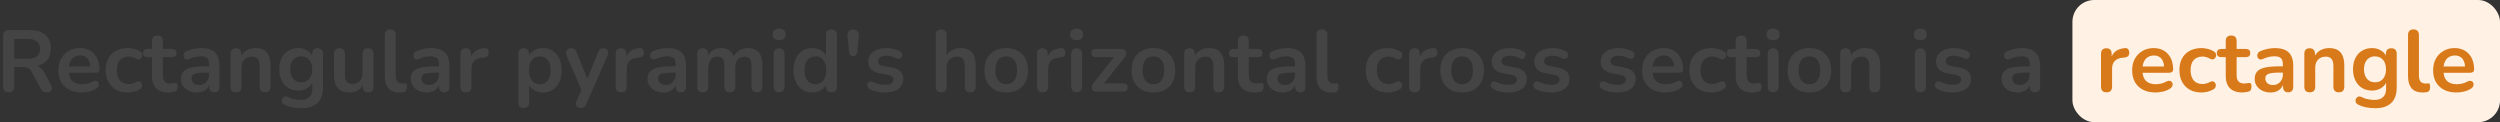 <svg width="573" height="28" viewBox="0 0 573 28" fill="none" xmlns="http://www.w3.org/2000/svg">
<rect x="0" y="0" width="573" height="28" fill="#333333" stroke="none"/>
<path d="M1.986 21.16C1.573 21.16 1.253 21.047 1.026 20.82C0.813 20.58 0.706 20.253 0.706 19.84V8.2C0.706 7.773 0.819 7.453 1.046 7.24C1.273 7.013 1.593 6.9 2.006 6.9H6.826C8.373 6.9 9.566 7.273 10.406 8.02C11.246 8.753 11.666 9.787 11.666 11.12C11.666 11.987 11.473 12.733 11.086 13.36C10.713 13.987 10.166 14.467 9.446 14.8C8.726 15.133 7.853 15.3 6.826 15.3L7.006 15H7.666C8.213 15 8.686 15.133 9.086 15.4C9.499 15.667 9.859 16.087 10.166 16.66L11.666 19.44C11.826 19.72 11.899 19.993 11.886 20.26C11.873 20.527 11.773 20.747 11.586 20.92C11.399 21.08 11.126 21.16 10.766 21.16C10.406 21.16 10.113 21.087 9.886 20.94C9.659 20.78 9.459 20.54 9.286 20.22L7.266 16.5C7.026 16.047 6.739 15.747 6.406 15.6C6.086 15.44 5.673 15.36 5.166 15.36H3.266V19.84C3.266 20.253 3.159 20.58 2.946 20.82C2.733 21.047 2.413 21.16 1.986 21.16ZM3.266 13.46H6.386C7.306 13.46 7.999 13.273 8.466 12.9C8.946 12.513 9.186 11.94 9.186 11.18C9.186 10.433 8.946 9.873 8.466 9.5C7.999 9.113 7.306 8.92 6.386 8.92H3.266V13.46ZM18.743 21.2C17.636 21.2 16.683 20.993 15.883 20.58C15.083 20.167 14.463 19.58 14.023 18.82C13.596 18.06 13.383 17.16 13.383 16.12C13.383 15.107 13.59 14.22 14.003 13.46C14.43 12.7 15.01 12.107 15.743 11.68C16.49 11.24 17.336 11.02 18.283 11.02C18.976 11.02 19.596 11.133 20.143 11.36C20.703 11.587 21.176 11.913 21.563 12.34C21.963 12.767 22.263 13.287 22.463 13.9C22.676 14.5 22.783 15.18 22.783 15.94C22.783 16.18 22.696 16.367 22.523 16.5C22.363 16.62 22.13 16.68 21.823 16.68H15.403V15.24H21.023L20.703 15.54C20.703 14.927 20.61 14.413 20.423 14C20.25 13.587 19.99 13.273 19.643 13.06C19.31 12.833 18.89 12.72 18.383 12.72C17.823 12.72 17.343 12.853 16.943 13.12C16.556 13.373 16.256 13.74 16.043 14.22C15.843 14.687 15.743 15.247 15.743 15.9V16.04C15.743 17.133 15.996 17.953 16.503 18.5C17.023 19.033 17.783 19.3 18.783 19.3C19.13 19.3 19.516 19.26 19.943 19.18C20.383 19.087 20.796 18.933 21.183 18.72C21.463 18.56 21.71 18.493 21.923 18.52C22.136 18.533 22.303 18.607 22.423 18.74C22.556 18.873 22.636 19.04 22.663 19.24C22.69 19.427 22.65 19.62 22.543 19.82C22.45 20.02 22.283 20.193 22.043 20.34C21.576 20.633 21.036 20.853 20.423 21C19.823 21.133 19.263 21.2 18.743 21.2ZM29.283 21.2C28.256 21.2 27.363 20.993 26.603 20.58C25.843 20.153 25.256 19.553 24.843 18.78C24.43 18.007 24.223 17.1 24.223 16.06C24.223 15.273 24.336 14.573 24.563 13.96C24.803 13.333 25.143 12.807 25.583 12.38C26.023 11.94 26.556 11.607 27.183 11.38C27.81 11.14 28.51 11.02 29.283 11.02C29.723 11.02 30.196 11.08 30.703 11.2C31.223 11.32 31.71 11.52 32.163 11.8C32.376 11.933 32.516 12.093 32.583 12.28C32.65 12.467 32.663 12.66 32.623 12.86C32.583 13.047 32.496 13.213 32.363 13.36C32.243 13.493 32.09 13.58 31.903 13.62C31.716 13.647 31.51 13.6 31.283 13.48C30.99 13.307 30.69 13.18 30.383 13.1C30.076 13.007 29.783 12.96 29.503 12.96C29.063 12.96 28.676 13.033 28.343 13.18C28.01 13.313 27.723 13.513 27.483 13.78C27.256 14.033 27.083 14.353 26.963 14.74C26.843 15.127 26.783 15.573 26.783 16.08C26.783 17.067 27.016 17.847 27.483 18.42C27.963 18.98 28.636 19.26 29.503 19.26C29.783 19.26 30.07 19.22 30.363 19.14C30.67 19.06 30.976 18.933 31.283 18.76C31.51 18.64 31.71 18.6 31.883 18.64C32.07 18.68 32.223 18.773 32.343 18.92C32.463 19.053 32.536 19.22 32.563 19.42C32.59 19.607 32.563 19.793 32.483 19.98C32.416 20.167 32.283 20.32 32.083 20.44C31.643 20.707 31.176 20.9 30.683 21.02C30.19 21.14 29.723 21.2 29.283 21.2ZM38.715 21.2C37.849 21.2 37.122 21.053 36.535 20.76C35.962 20.467 35.535 20.04 35.255 19.48C34.975 18.907 34.836 18.2 34.836 17.36V13.1H33.795C33.475 13.1 33.229 13.02 33.056 12.86C32.882 12.687 32.795 12.453 32.795 12.16C32.795 11.853 32.882 11.62 33.056 11.46C33.229 11.3 33.475 11.22 33.795 11.22H34.836V9.4C34.836 8.987 34.942 8.673 35.156 8.46C35.382 8.247 35.696 8.14 36.096 8.14C36.495 8.14 36.802 8.247 37.016 8.46C37.229 8.673 37.336 8.987 37.336 9.4V11.22H39.456C39.776 11.22 40.022 11.3 40.196 11.46C40.369 11.62 40.456 11.853 40.456 12.16C40.456 12.453 40.369 12.687 40.196 12.86C40.022 13.02 39.776 13.1 39.456 13.1H37.336V17.22C37.336 17.86 37.475 18.34 37.755 18.66C38.035 18.98 38.489 19.14 39.115 19.14C39.342 19.14 39.542 19.12 39.715 19.08C39.889 19.04 40.042 19.013 40.175 19C40.336 18.987 40.469 19.04 40.575 19.16C40.682 19.267 40.736 19.493 40.736 19.84C40.736 20.107 40.689 20.347 40.596 20.56C40.516 20.76 40.362 20.9 40.136 20.98C39.962 21.033 39.736 21.08 39.456 21.12C39.175 21.173 38.929 21.2 38.715 21.2ZM45.131 21.2C44.425 21.2 43.791 21.067 43.231 20.8C42.685 20.52 42.251 20.147 41.931 19.68C41.625 19.213 41.471 18.687 41.471 18.1C41.471 17.38 41.658 16.813 42.031 16.4C42.405 15.973 43.011 15.667 43.851 15.48C44.691 15.293 45.818 15.2 47.231 15.2H48.231V16.64H47.251C46.425 16.64 45.765 16.68 45.271 16.76C44.778 16.84 44.425 16.98 44.211 17.18C44.011 17.367 43.911 17.633 43.911 17.98C43.911 18.42 44.065 18.78 44.371 19.06C44.678 19.34 45.105 19.48 45.651 19.48C46.091 19.48 46.478 19.38 46.811 19.18C47.158 18.967 47.431 18.68 47.631 18.32C47.831 17.96 47.931 17.547 47.931 17.08V14.78C47.931 14.113 47.785 13.633 47.491 13.34C47.198 13.047 46.705 12.9 46.011 12.9C45.625 12.9 45.205 12.947 44.751 13.04C44.311 13.133 43.845 13.293 43.351 13.52C43.098 13.64 42.871 13.673 42.671 13.62C42.485 13.567 42.338 13.46 42.231 13.3C42.125 13.127 42.071 12.94 42.071 12.74C42.071 12.54 42.125 12.347 42.231 12.16C42.338 11.96 42.518 11.813 42.771 11.72C43.385 11.467 43.971 11.287 44.531 11.18C45.105 11.073 45.625 11.02 46.091 11.02C47.051 11.02 47.838 11.167 48.451 11.46C49.078 11.753 49.545 12.2 49.851 12.8C50.158 13.387 50.311 14.147 50.311 15.08V19.88C50.311 20.293 50.211 20.613 50.011 20.84C49.811 21.053 49.525 21.16 49.151 21.16C48.778 21.16 48.485 21.053 48.271 20.84C48.071 20.613 47.971 20.293 47.971 19.88V18.92H48.131C48.038 19.387 47.851 19.793 47.571 20.14C47.305 20.473 46.965 20.733 46.551 20.92C46.138 21.107 45.665 21.2 45.131 21.2ZM54.089 21.16C53.689 21.16 53.382 21.053 53.169 20.84C52.956 20.613 52.849 20.293 52.849 19.88V12.32C52.849 11.907 52.956 11.593 53.169 11.38C53.382 11.167 53.682 11.06 54.069 11.06C54.456 11.06 54.755 11.167 54.969 11.38C55.182 11.593 55.289 11.907 55.289 12.32V13.68L55.069 13.18C55.362 12.473 55.816 11.94 56.429 11.58C57.056 11.207 57.762 11.02 58.549 11.02C59.336 11.02 59.982 11.167 60.489 11.46C60.995 11.753 61.376 12.2 61.629 12.8C61.882 13.387 62.009 14.133 62.009 15.04V19.88C62.009 20.293 61.902 20.613 61.689 20.84C61.475 21.053 61.169 21.16 60.769 21.16C60.369 21.16 60.056 21.053 59.829 20.84C59.615 20.613 59.509 20.293 59.509 19.88V15.16C59.509 14.4 59.362 13.847 59.069 13.5C58.789 13.153 58.349 12.98 57.749 12.98C57.016 12.98 56.429 13.213 55.989 13.68C55.562 14.133 55.349 14.74 55.349 15.5V19.88C55.349 20.733 54.929 21.16 54.089 21.16ZM69.108 24.8C68.388 24.8 67.688 24.733 67.008 24.6C66.341 24.467 65.735 24.26 65.188 23.98C64.935 23.847 64.761 23.687 64.668 23.5C64.588 23.313 64.561 23.12 64.588 22.92C64.628 22.733 64.708 22.567 64.828 22.42C64.961 22.273 65.121 22.173 65.308 22.12C65.495 22.067 65.688 22.093 65.888 22.2C66.475 22.493 67.028 22.68 67.548 22.76C68.081 22.853 68.535 22.9 68.908 22.9C69.801 22.9 70.468 22.68 70.908 22.24C71.361 21.813 71.588 21.173 71.588 20.32V18.52H71.768C71.568 19.2 71.148 19.747 70.508 20.16C69.881 20.56 69.168 20.76 68.368 20.76C67.488 20.76 66.721 20.56 66.068 20.16C65.415 19.747 64.908 19.173 64.548 18.44C64.188 17.707 64.008 16.853 64.008 15.88C64.008 15.147 64.108 14.487 64.308 13.9C64.521 13.3 64.815 12.787 65.188 12.36C65.575 11.933 66.035 11.607 66.568 11.38C67.115 11.14 67.715 11.02 68.368 11.02C69.195 11.02 69.915 11.227 70.528 11.64C71.155 12.04 71.561 12.573 71.748 13.24L71.548 13.74V12.32C71.548 11.907 71.655 11.593 71.868 11.38C72.095 11.167 72.401 11.06 72.788 11.06C73.188 11.06 73.495 11.167 73.708 11.38C73.921 11.593 74.028 11.907 74.028 12.32V20.02C74.028 21.607 73.608 22.8 72.768 23.6C71.928 24.4 70.708 24.8 69.108 24.8ZM69.048 18.86C69.568 18.86 70.015 18.74 70.388 18.5C70.761 18.26 71.048 17.92 71.248 17.48C71.461 17.027 71.568 16.493 71.568 15.88C71.568 14.96 71.341 14.24 70.888 13.72C70.435 13.187 69.821 12.92 69.048 12.92C68.528 12.92 68.081 13.04 67.708 13.28C67.335 13.52 67.041 13.86 66.828 14.3C66.628 14.74 66.528 15.267 66.528 15.88C66.528 16.8 66.755 17.527 67.208 18.06C67.661 18.593 68.275 18.86 69.048 18.86ZM80.158 21.2C79.345 21.2 78.672 21.053 78.138 20.76C77.605 20.453 77.205 20 76.938 19.4C76.685 18.8 76.558 18.053 76.558 17.16V12.32C76.558 11.893 76.665 11.58 76.878 11.38C77.092 11.167 77.398 11.06 77.798 11.06C78.198 11.06 78.505 11.167 78.718 11.38C78.945 11.58 79.058 11.893 79.058 12.32V17.2C79.058 17.893 79.198 18.407 79.478 18.74C79.758 19.073 80.205 19.24 80.818 19.24C81.485 19.24 82.032 19.013 82.458 18.56C82.885 18.093 83.098 17.48 83.098 16.72V12.32C83.098 11.893 83.205 11.58 83.418 11.38C83.632 11.167 83.938 11.06 84.338 11.06C84.738 11.06 85.045 11.167 85.258 11.38C85.485 11.58 85.598 11.893 85.598 12.32V19.88C85.598 20.733 85.192 21.16 84.378 21.16C83.992 21.16 83.692 21.053 83.478 20.84C83.265 20.613 83.158 20.293 83.158 19.88V18.36L83.438 18.96C83.158 19.68 82.732 20.233 82.158 20.62C81.598 21.007 80.932 21.2 80.158 21.2ZM91.54 21.2C90.434 21.2 89.6 20.887 89.04 20.26C88.48 19.62 88.2 18.687 88.2 17.46V8C88.2 7.587 88.307 7.273 88.52 7.06C88.734 6.847 89.04 6.74 89.44 6.74C89.84 6.74 90.147 6.847 90.36 7.06C90.587 7.273 90.7 7.587 90.7 8V17.34C90.7 17.953 90.827 18.407 91.08 18.7C91.347 18.993 91.72 19.14 92.2 19.14C92.307 19.14 92.407 19.14 92.5 19.14C92.594 19.127 92.687 19.113 92.78 19.1C92.967 19.073 93.094 19.127 93.16 19.26C93.227 19.38 93.26 19.633 93.26 20.02C93.26 20.353 93.194 20.613 93.06 20.8C92.927 20.987 92.707 21.1 92.4 21.14C92.267 21.153 92.127 21.167 91.98 21.18C91.834 21.193 91.687 21.2 91.54 21.2ZM97.807 21.2C97.1 21.2 96.467 21.067 95.907 20.8C95.36 20.52 94.927 20.147 94.607 19.68C94.3 19.213 94.147 18.687 94.147 18.1C94.147 17.38 94.334 16.813 94.707 16.4C95.08 15.973 95.687 15.667 96.527 15.48C97.367 15.293 98.494 15.2 99.907 15.2H100.907V16.64H99.927C99.1 16.64 98.44 16.68 97.947 16.76C97.454 16.84 97.1 16.98 96.887 17.18C96.687 17.367 96.587 17.633 96.587 17.98C96.587 18.42 96.74 18.78 97.047 19.06C97.354 19.34 97.78 19.48 98.327 19.48C98.767 19.48 99.154 19.38 99.487 19.18C99.834 18.967 100.107 18.68 100.307 18.32C100.507 17.96 100.607 17.547 100.607 17.08V14.78C100.607 14.113 100.46 13.633 100.167 13.34C99.874 13.047 99.38 12.9 98.687 12.9C98.3 12.9 97.88 12.947 97.427 13.04C96.987 13.133 96.52 13.293 96.027 13.52C95.774 13.64 95.547 13.673 95.347 13.62C95.16 13.567 95.014 13.46 94.907 13.3C94.8 13.127 94.747 12.94 94.747 12.74C94.747 12.54 94.8 12.347 94.907 12.16C95.014 11.96 95.194 11.813 95.447 11.72C96.06 11.467 96.647 11.287 97.207 11.18C97.78 11.073 98.3 11.02 98.767 11.02C99.727 11.02 100.514 11.167 101.127 11.46C101.754 11.753 102.22 12.2 102.527 12.8C102.834 13.387 102.987 14.147 102.987 15.08V19.88C102.987 20.293 102.887 20.613 102.687 20.84C102.487 21.053 102.2 21.16 101.827 21.16C101.454 21.16 101.16 21.053 100.947 20.84C100.747 20.613 100.647 20.293 100.647 19.88V18.92H100.807C100.714 19.387 100.527 19.793 100.247 20.14C99.98 20.473 99.64 20.733 99.227 20.92C98.814 21.107 98.34 21.2 97.807 21.2ZM106.805 21.16C106.391 21.16 106.071 21.053 105.845 20.84C105.631 20.613 105.525 20.293 105.525 19.88V12.32C105.525 11.907 105.631 11.593 105.845 11.38C106.058 11.167 106.358 11.06 106.745 11.06C107.131 11.06 107.431 11.167 107.645 11.38C107.858 11.593 107.965 11.907 107.965 12.32V13.58H107.765C107.951 12.78 108.318 12.173 108.865 11.76C109.411 11.347 110.138 11.1 111.045 11.02C111.325 10.993 111.545 11.067 111.705 11.24C111.878 11.4 111.978 11.653 112.005 12C112.031 12.333 111.951 12.607 111.765 12.82C111.591 13.02 111.325 13.14 110.965 13.18L110.525 13.22C109.711 13.3 109.098 13.553 108.685 13.98C108.271 14.393 108.065 14.98 108.065 15.74V19.88C108.065 20.293 107.958 20.613 107.745 20.84C107.531 21.053 107.218 21.16 106.805 21.16ZM120.026 24.76C119.626 24.76 119.32 24.653 119.106 24.44C118.893 24.227 118.786 23.913 118.786 23.5V12.32C118.786 11.907 118.893 11.593 119.106 11.38C119.32 11.167 119.62 11.06 120.006 11.06C120.406 11.06 120.713 11.167 120.926 11.38C121.14 11.593 121.246 11.907 121.246 12.32V13.88L121.026 13.28C121.226 12.6 121.633 12.053 122.246 11.64C122.873 11.227 123.6 11.02 124.426 11.02C125.28 11.02 126.026 11.227 126.666 11.64C127.32 12.053 127.826 12.64 128.186 13.4C128.546 14.147 128.726 15.047 128.726 16.1C128.726 17.14 128.546 18.047 128.186 18.82C127.826 19.58 127.326 20.167 126.686 20.58C126.046 20.993 125.293 21.2 124.426 21.2C123.613 21.2 122.9 21 122.286 20.6C121.673 20.187 121.26 19.653 121.046 19H121.286V23.5C121.286 23.913 121.173 24.227 120.946 24.44C120.733 24.653 120.426 24.76 120.026 24.76ZM123.726 19.3C124.22 19.3 124.653 19.18 125.026 18.94C125.4 18.7 125.686 18.347 125.886 17.88C126.1 17.4 126.206 16.807 126.206 16.1C126.206 15.033 125.98 14.24 125.526 13.72C125.073 13.187 124.473 12.92 123.726 12.92C123.233 12.92 122.8 13.04 122.426 13.28C122.053 13.507 121.76 13.86 121.546 14.34C121.346 14.807 121.246 15.393 121.246 16.1C121.246 17.153 121.473 17.953 121.926 18.5C122.38 19.033 122.98 19.3 123.726 19.3ZM133.063 24.76C132.77 24.76 132.53 24.68 132.343 24.52C132.157 24.373 132.043 24.173 132.003 23.92C131.977 23.667 132.023 23.4 132.143 23.12L133.503 20.1V21.14L129.863 12.72C129.743 12.427 129.703 12.153 129.743 11.9C129.783 11.647 129.903 11.447 130.103 11.3C130.317 11.14 130.603 11.06 130.963 11.06C131.27 11.06 131.517 11.133 131.703 11.28C131.89 11.413 132.057 11.673 132.203 12.06L134.903 18.8H134.303L137.063 12.04C137.21 11.667 137.383 11.413 137.583 11.28C137.783 11.133 138.05 11.06 138.383 11.06C138.677 11.06 138.91 11.14 139.083 11.3C139.257 11.447 139.363 11.647 139.403 11.9C139.443 12.14 139.397 12.407 139.263 12.7L134.403 23.8C134.23 24.173 134.043 24.427 133.843 24.56C133.643 24.693 133.383 24.76 133.063 24.76ZM142.391 21.16C141.977 21.16 141.657 21.053 141.431 20.84C141.217 20.613 141.111 20.293 141.111 19.88V12.32C141.111 11.907 141.217 11.593 141.431 11.38C141.644 11.167 141.944 11.06 142.331 11.06C142.717 11.06 143.017 11.167 143.231 11.38C143.444 11.593 143.551 11.907 143.551 12.32V13.58H143.351C143.537 12.78 143.904 12.173 144.451 11.76C144.997 11.347 145.724 11.1 146.631 11.02C146.911 10.993 147.131 11.067 147.291 11.24C147.464 11.4 147.564 11.653 147.591 12C147.617 12.333 147.537 12.607 147.351 12.82C147.177 13.02 146.911 13.14 146.551 13.18L146.111 13.22C145.297 13.3 144.684 13.553 144.271 13.98C143.857 14.393 143.651 14.98 143.651 15.74V19.88C143.651 20.293 143.544 20.613 143.331 20.84C143.117 21.053 142.804 21.16 142.391 21.16ZM152.065 21.2C151.358 21.2 150.725 21.067 150.165 20.8C149.618 20.52 149.185 20.147 148.865 19.68C148.558 19.213 148.405 18.687 148.405 18.1C148.405 17.38 148.592 16.813 148.965 16.4C149.338 15.973 149.945 15.667 150.785 15.48C151.625 15.293 152.752 15.2 154.165 15.2H155.165V16.64H154.185C153.358 16.64 152.698 16.68 152.205 16.76C151.712 16.84 151.358 16.98 151.145 17.18C150.945 17.367 150.845 17.633 150.845 17.98C150.845 18.42 150.998 18.78 151.305 19.06C151.612 19.34 152.038 19.48 152.585 19.48C153.025 19.48 153.412 19.38 153.745 19.18C154.092 18.967 154.365 18.68 154.565 18.32C154.765 17.96 154.865 17.547 154.865 17.08V14.78C154.865 14.113 154.718 13.633 154.425 13.34C154.132 13.047 153.638 12.9 152.945 12.9C152.558 12.9 152.138 12.947 151.685 13.04C151.245 13.133 150.778 13.293 150.285 13.52C150.032 13.64 149.805 13.673 149.605 13.62C149.418 13.567 149.272 13.46 149.165 13.3C149.058 13.127 149.005 12.94 149.005 12.74C149.005 12.54 149.058 12.347 149.165 12.16C149.272 11.96 149.452 11.813 149.705 11.72C150.318 11.467 150.905 11.287 151.465 11.18C152.038 11.073 152.558 11.02 153.025 11.02C153.985 11.02 154.772 11.167 155.385 11.46C156.012 11.753 156.478 12.2 156.785 12.8C157.092 13.387 157.245 14.147 157.245 15.08V19.88C157.245 20.293 157.145 20.613 156.945 20.84C156.745 21.053 156.458 21.16 156.085 21.16C155.712 21.16 155.418 21.053 155.205 20.84C155.005 20.613 154.905 20.293 154.905 19.88V18.92H155.065C154.972 19.387 154.785 19.793 154.505 20.14C154.238 20.473 153.898 20.733 153.485 20.92C153.072 21.107 152.598 21.2 152.065 21.2ZM161.062 21.16C160.662 21.16 160.356 21.053 160.142 20.84C159.929 20.613 159.822 20.293 159.822 19.88V12.32C159.822 11.907 159.929 11.593 160.142 11.38C160.356 11.167 160.656 11.06 161.042 11.06C161.429 11.06 161.729 11.167 161.942 11.38C162.156 11.593 162.262 11.907 162.262 12.32V13.78L162.042 13.18C162.309 12.513 162.722 11.987 163.282 11.6C163.842 11.213 164.509 11.02 165.282 11.02C166.069 11.02 166.716 11.207 167.222 11.58C167.729 11.953 168.082 12.527 168.282 13.3H168.002C168.269 12.593 168.709 12.04 169.322 11.64C169.936 11.227 170.642 11.02 171.442 11.02C172.189 11.02 172.802 11.167 173.282 11.46C173.776 11.753 174.142 12.2 174.382 12.8C174.622 13.387 174.742 14.133 174.742 15.04V19.88C174.742 20.293 174.629 20.613 174.402 20.84C174.189 21.053 173.882 21.16 173.482 21.16C173.082 21.16 172.776 21.053 172.562 20.84C172.349 20.613 172.242 20.293 172.242 19.88V15.14C172.242 14.393 172.116 13.847 171.862 13.5C171.622 13.153 171.209 12.98 170.622 12.98C169.969 12.98 169.456 13.213 169.082 13.68C168.709 14.133 168.522 14.767 168.522 15.58V19.88C168.522 20.293 168.416 20.613 168.202 20.84C167.989 21.053 167.682 21.16 167.282 21.16C166.882 21.16 166.569 21.053 166.342 20.84C166.129 20.613 166.022 20.293 166.022 19.88V15.14C166.022 14.393 165.896 13.847 165.642 13.5C165.402 13.153 164.996 12.98 164.422 12.98C163.769 12.98 163.256 13.213 162.882 13.68C162.509 14.133 162.322 14.767 162.322 15.58V19.88C162.322 20.733 161.902 21.16 161.062 21.16ZM178.561 21.14C178.161 21.14 177.855 21.02 177.641 20.78C177.428 20.54 177.321 20.207 177.321 19.78V12.44C177.321 12 177.428 11.667 177.641 11.44C177.855 11.2 178.161 11.08 178.561 11.08C178.961 11.08 179.268 11.2 179.481 11.44C179.708 11.667 179.821 12 179.821 12.44V19.78C179.821 20.207 179.715 20.54 179.501 20.78C179.288 21.02 178.975 21.14 178.561 21.14ZM178.561 9.22C178.095 9.22 177.728 9.107 177.461 8.88C177.208 8.64 177.081 8.313 177.081 7.9C177.081 7.473 177.208 7.147 177.461 6.92C177.728 6.693 178.095 6.58 178.561 6.58C179.041 6.58 179.408 6.693 179.661 6.92C179.915 7.147 180.041 7.473 180.041 7.9C180.041 8.313 179.915 8.64 179.661 8.88C179.408 9.107 179.041 9.22 178.561 9.22ZM186.179 21.2C185.326 21.2 184.572 20.993 183.919 20.58C183.279 20.167 182.779 19.58 182.419 18.82C182.059 18.047 181.879 17.14 181.879 16.1C181.879 15.047 182.059 14.147 182.419 13.4C182.779 12.64 183.279 12.053 183.919 11.64C184.572 11.227 185.326 11.02 186.179 11.02C186.992 11.02 187.699 11.22 188.299 11.62C188.912 12.02 189.326 12.547 189.539 13.2H189.319V8C189.319 7.587 189.426 7.273 189.639 7.06C189.852 6.847 190.159 6.74 190.559 6.74C190.959 6.74 191.266 6.847 191.479 7.06C191.706 7.273 191.819 7.587 191.819 8V19.88C191.819 20.293 191.712 20.613 191.499 20.84C191.286 21.053 190.979 21.16 190.579 21.16C190.179 21.16 189.872 21.053 189.659 20.84C189.446 20.613 189.339 20.293 189.339 19.88V18.32L189.559 18.92C189.359 19.613 188.952 20.167 188.339 20.58C187.726 20.993 187.006 21.2 186.179 21.2ZM186.879 19.3C187.372 19.3 187.806 19.18 188.179 18.94C188.552 18.7 188.839 18.347 189.039 17.88C189.252 17.4 189.359 16.807 189.359 16.1C189.359 15.033 189.132 14.24 188.679 13.72C188.226 13.187 187.626 12.92 186.879 12.92C186.386 12.92 185.952 13.04 185.579 13.28C185.206 13.507 184.912 13.86 184.699 14.34C184.499 14.807 184.399 15.393 184.399 16.1C184.399 17.153 184.626 17.953 185.079 18.5C185.532 19.033 186.132 19.3 186.879 19.3ZM195.551 12.86C195.311 12.86 195.098 12.773 194.911 12.6C194.738 12.427 194.638 12.193 194.611 11.9L194.231 8.2C194.191 7.787 194.298 7.44 194.551 7.16C194.805 6.88 195.138 6.74 195.551 6.74C195.818 6.74 196.051 6.807 196.251 6.94C196.465 7.06 196.625 7.233 196.731 7.46C196.838 7.673 196.878 7.92 196.851 8.2L196.471 11.9C196.445 12.193 196.345 12.427 196.171 12.6C196.011 12.773 195.805 12.86 195.551 12.86ZM202.855 21.2C202.281 21.2 201.675 21.14 201.035 21.02C200.395 20.9 199.821 20.693 199.315 20.4C199.101 20.267 198.948 20.113 198.855 19.94C198.775 19.753 198.741 19.573 198.755 19.4C198.781 19.213 198.848 19.053 198.955 18.92C199.075 18.787 199.221 18.7 199.395 18.66C199.581 18.62 199.781 18.653 199.995 18.76C200.528 19.013 201.028 19.193 201.495 19.3C201.961 19.393 202.421 19.44 202.875 19.44C203.515 19.44 203.988 19.333 204.295 19.12C204.615 18.893 204.775 18.6 204.775 18.24C204.775 17.933 204.668 17.7 204.455 17.54C204.255 17.367 203.948 17.24 203.535 17.16L201.535 16.78C200.708 16.62 200.075 16.32 199.635 15.88C199.208 15.427 198.995 14.847 198.995 14.14C198.995 13.5 199.168 12.947 199.515 12.48C199.875 12.013 200.368 11.653 200.995 11.4C201.621 11.147 202.341 11.02 203.155 11.02C203.741 11.02 204.288 11.087 204.795 11.22C205.315 11.34 205.815 11.533 206.295 11.8C206.495 11.907 206.628 12.047 206.695 12.22C206.775 12.393 206.795 12.573 206.755 12.76C206.715 12.933 206.635 13.093 206.515 13.24C206.395 13.373 206.241 13.46 206.055 13.5C205.881 13.527 205.681 13.487 205.455 13.38C205.041 13.167 204.641 13.013 204.255 12.92C203.881 12.827 203.521 12.78 203.175 12.78C202.521 12.78 202.035 12.893 201.715 13.12C201.408 13.347 201.255 13.647 201.255 14.02C201.255 14.3 201.348 14.533 201.535 14.72C201.721 14.907 202.008 15.033 202.395 15.1L204.395 15.48C205.261 15.64 205.915 15.933 206.355 16.36C206.808 16.787 207.035 17.36 207.035 18.08C207.035 19.053 206.655 19.82 205.895 20.38C205.135 20.927 204.121 21.2 202.855 21.2ZM215.71 21.16C215.31 21.16 215.003 21.053 214.79 20.84C214.577 20.613 214.47 20.293 214.47 19.88V8C214.47 7.587 214.577 7.273 214.79 7.06C215.003 6.847 215.31 6.74 215.71 6.74C216.11 6.74 216.417 6.847 216.63 7.06C216.857 7.273 216.97 7.587 216.97 8V13.18H216.69C216.983 12.473 217.437 11.94 218.05 11.58C218.677 11.207 219.383 11.02 220.17 11.02C220.957 11.02 221.603 11.167 222.11 11.46C222.617 11.753 222.997 12.2 223.25 12.8C223.503 13.387 223.63 14.133 223.63 15.04V19.88C223.63 20.293 223.523 20.613 223.31 20.84C223.097 21.053 222.79 21.16 222.39 21.16C221.99 21.16 221.677 21.053 221.45 20.84C221.237 20.613 221.13 20.293 221.13 19.88V15.16C221.13 14.4 220.983 13.847 220.69 13.5C220.41 13.153 219.97 12.98 219.37 12.98C218.637 12.98 218.05 13.213 217.61 13.68C217.183 14.133 216.97 14.74 216.97 15.5V19.88C216.97 20.733 216.55 21.16 215.71 21.16ZM230.629 21.2C229.616 21.2 228.736 20.993 227.989 20.58C227.242 20.167 226.662 19.58 226.249 18.82C225.836 18.047 225.629 17.14 225.629 16.1C225.629 15.313 225.742 14.613 225.969 14C226.209 13.373 226.549 12.84 226.989 12.4C227.429 11.947 227.956 11.607 228.569 11.38C229.182 11.14 229.869 11.02 230.629 11.02C231.642 11.02 232.522 11.227 233.269 11.64C234.016 12.053 234.596 12.64 235.009 13.4C235.422 14.16 235.629 15.06 235.629 16.1C235.629 16.887 235.509 17.593 235.269 18.22C235.042 18.847 234.709 19.387 234.269 19.84C233.829 20.28 233.302 20.62 232.689 20.86C232.076 21.087 231.389 21.2 230.629 21.2ZM230.629 19.3C231.122 19.3 231.556 19.18 231.929 18.94C232.302 18.7 232.589 18.347 232.789 17.88C233.002 17.4 233.109 16.807 233.109 16.1C233.109 15.033 232.882 14.24 232.429 13.72C231.976 13.187 231.376 12.92 230.629 12.92C230.136 12.92 229.702 13.04 229.329 13.28C228.956 13.507 228.662 13.86 228.449 14.34C228.249 14.807 228.149 15.393 228.149 16.1C228.149 17.153 228.376 17.953 228.829 18.5C229.282 19.033 229.882 19.3 230.629 19.3ZM238.973 21.16C238.559 21.16 238.239 21.053 238.013 20.84C237.799 20.613 237.693 20.293 237.693 19.88V12.32C237.693 11.907 237.799 11.593 238.013 11.38C238.226 11.167 238.526 11.06 238.913 11.06C239.299 11.06 239.599 11.167 239.813 11.38C240.026 11.593 240.133 11.907 240.133 12.32V13.58H239.933C240.119 12.78 240.486 12.173 241.033 11.76C241.579 11.347 242.306 11.1 243.213 11.02C243.493 10.993 243.713 11.067 243.873 11.24C244.046 11.4 244.146 11.653 244.173 12C244.199 12.333 244.119 12.607 243.933 12.82C243.759 13.02 243.493 13.14 243.133 13.18L242.693 13.22C241.879 13.3 241.266 13.553 240.853 13.98C240.439 14.393 240.233 14.98 240.233 15.74V19.88C240.233 20.293 240.126 20.613 239.913 20.84C239.699 21.053 239.386 21.16 238.973 21.16ZM246.765 21.14C246.365 21.14 246.058 21.02 245.845 20.78C245.631 20.54 245.525 20.207 245.525 19.78V12.44C245.525 12 245.631 11.667 245.845 11.44C246.058 11.2 246.365 11.08 246.765 11.08C247.165 11.08 247.471 11.2 247.685 11.44C247.911 11.667 248.025 12 248.025 12.44V19.78C248.025 20.207 247.918 20.54 247.705 20.78C247.491 21.02 247.178 21.14 246.765 21.14ZM246.765 9.22C246.298 9.22 245.931 9.107 245.665 8.88C245.411 8.64 245.285 8.313 245.285 7.9C245.285 7.473 245.411 7.147 245.665 6.92C245.931 6.693 246.298 6.58 246.765 6.58C247.245 6.58 247.611 6.693 247.865 6.92C248.118 7.147 248.245 7.473 248.245 7.9C248.245 8.313 248.118 8.64 247.865 8.88C247.611 9.107 247.245 9.22 246.765 9.22ZM251.222 21C250.969 21 250.756 20.94 250.582 20.82C250.422 20.687 250.316 20.52 250.262 20.32C250.209 20.12 250.209 19.907 250.262 19.68C250.329 19.44 250.456 19.213 250.642 19L255.822 12.5V13.1H251.102C250.796 13.1 250.556 13.02 250.382 12.86C250.222 12.687 250.142 12.453 250.142 12.16C250.142 11.853 250.222 11.62 250.382 11.46C250.556 11.3 250.796 11.22 251.102 11.22H257.022C257.316 11.22 257.556 11.287 257.742 11.42C257.929 11.54 258.049 11.7 258.102 11.9C258.169 12.1 258.176 12.313 258.122 12.54C258.069 12.767 257.949 12.98 257.762 13.18L252.482 19.78V19.12H257.482C258.122 19.12 258.442 19.433 258.442 20.06C258.442 20.353 258.356 20.587 258.182 20.76C258.022 20.92 257.789 21 257.482 21H251.222ZM264.36 21.2C263.346 21.2 262.466 20.993 261.72 20.58C260.973 20.167 260.393 19.58 259.98 18.82C259.566 18.047 259.36 17.14 259.36 16.1C259.36 15.313 259.473 14.613 259.7 14C259.94 13.373 260.28 12.84 260.72 12.4C261.16 11.947 261.686 11.607 262.3 11.38C262.913 11.14 263.6 11.02 264.36 11.02C265.373 11.02 266.253 11.227 267 11.64C267.746 12.053 268.326 12.64 268.74 13.4C269.153 14.16 269.36 15.06 269.36 16.1C269.36 16.887 269.24 17.593 269 18.22C268.773 18.847 268.44 19.387 268 19.84C267.56 20.28 267.033 20.62 266.42 20.86C265.806 21.087 265.12 21.2 264.36 21.2ZM264.36 19.3C264.853 19.3 265.286 19.18 265.66 18.94C266.033 18.7 266.32 18.347 266.52 17.88C266.733 17.4 266.84 16.807 266.84 16.1C266.84 15.033 266.613 14.24 266.16 13.72C265.706 13.187 265.106 12.92 264.36 12.92C263.866 12.92 263.433 13.04 263.06 13.28C262.686 13.507 262.393 13.86 262.18 14.34C261.98 14.807 261.88 15.393 261.88 16.1C261.88 17.153 262.106 17.953 262.56 18.5C263.013 19.033 263.613 19.3 264.36 19.3ZM272.663 21.16C272.263 21.16 271.956 21.053 271.743 20.84C271.53 20.613 271.423 20.293 271.423 19.88V12.32C271.423 11.907 271.53 11.593 271.743 11.38C271.956 11.167 272.256 11.06 272.643 11.06C273.03 11.06 273.33 11.167 273.543 11.38C273.756 11.593 273.863 11.907 273.863 12.32V13.68L273.643 13.18C273.936 12.473 274.39 11.94 275.003 11.58C275.63 11.207 276.336 11.02 277.123 11.02C277.91 11.02 278.556 11.167 279.063 11.46C279.57 11.753 279.95 12.2 280.203 12.8C280.456 13.387 280.583 14.133 280.583 15.04V19.88C280.583 20.293 280.476 20.613 280.263 20.84C280.05 21.053 279.743 21.16 279.343 21.16C278.943 21.16 278.63 21.053 278.403 20.84C278.19 20.613 278.083 20.293 278.083 19.88V15.16C278.083 14.4 277.936 13.847 277.643 13.5C277.363 13.153 276.923 12.98 276.323 12.98C275.59 12.98 275.003 13.213 274.563 13.68C274.136 14.133 273.923 14.74 273.923 15.5V19.88C273.923 20.733 273.503 21.16 272.663 21.16ZM287.602 21.2C286.736 21.2 286.009 21.053 285.422 20.76C284.849 20.467 284.422 20.04 284.142 19.48C283.862 18.907 283.722 18.2 283.722 17.36V13.1H282.682C282.362 13.1 282.116 13.02 281.942 12.86C281.769 12.687 281.682 12.453 281.682 12.16C281.682 11.853 281.769 11.62 281.942 11.46C282.116 11.3 282.362 11.22 282.682 11.22H283.722V9.4C283.722 8.987 283.829 8.673 284.042 8.46C284.269 8.247 284.582 8.14 284.982 8.14C285.382 8.14 285.689 8.247 285.902 8.46C286.116 8.673 286.222 8.987 286.222 9.4V11.22H288.342C288.662 11.22 288.909 11.3 289.082 11.46C289.256 11.62 289.342 11.853 289.342 12.16C289.342 12.453 289.256 12.687 289.082 12.86C288.909 13.02 288.662 13.1 288.342 13.1H286.222V17.22C286.222 17.86 286.362 18.34 286.642 18.66C286.922 18.98 287.376 19.14 288.002 19.14C288.229 19.14 288.429 19.12 288.602 19.08C288.776 19.04 288.929 19.013 289.062 19C289.222 18.987 289.356 19.04 289.462 19.16C289.569 19.267 289.622 19.493 289.622 19.84C289.622 20.107 289.576 20.347 289.482 20.56C289.402 20.76 289.249 20.9 289.022 20.98C288.849 21.033 288.622 21.08 288.342 21.12C288.062 21.173 287.816 21.2 287.602 21.2ZM294.018 21.2C293.311 21.2 292.678 21.067 292.118 20.8C291.571 20.52 291.138 20.147 290.818 19.68C290.511 19.213 290.358 18.687 290.358 18.1C290.358 17.38 290.545 16.813 290.918 16.4C291.291 15.973 291.898 15.667 292.738 15.48C293.578 15.293 294.705 15.2 296.118 15.2H297.118V16.64H296.138C295.311 16.64 294.651 16.68 294.158 16.76C293.665 16.84 293.311 16.98 293.098 17.18C292.898 17.367 292.798 17.633 292.798 17.98C292.798 18.42 292.951 18.78 293.258 19.06C293.565 19.34 293.991 19.48 294.538 19.48C294.978 19.48 295.365 19.38 295.698 19.18C296.045 18.967 296.318 18.68 296.518 18.32C296.718 17.96 296.818 17.547 296.818 17.08V14.78C296.818 14.113 296.671 13.633 296.378 13.34C296.085 13.047 295.591 12.9 294.898 12.9C294.511 12.9 294.091 12.947 293.638 13.04C293.198 13.133 292.731 13.293 292.238 13.52C291.985 13.64 291.758 13.673 291.558 13.62C291.371 13.567 291.225 13.46 291.118 13.3C291.011 13.127 290.958 12.94 290.958 12.74C290.958 12.54 291.011 12.347 291.118 12.16C291.225 11.96 291.405 11.813 291.658 11.72C292.271 11.467 292.858 11.287 293.418 11.18C293.991 11.073 294.511 11.02 294.978 11.02C295.938 11.02 296.725 11.167 297.338 11.46C297.965 11.753 298.431 12.2 298.738 12.8C299.045 13.387 299.198 14.147 299.198 15.08V19.88C299.198 20.293 299.098 20.613 298.898 20.84C298.698 21.053 298.411 21.16 298.038 21.16C297.665 21.16 297.371 21.053 297.158 20.84C296.958 20.613 296.858 20.293 296.858 19.88V18.92H297.018C296.925 19.387 296.738 19.793 296.458 20.14C296.191 20.473 295.851 20.733 295.438 20.92C295.025 21.107 294.551 21.2 294.018 21.2ZM305.076 21.2C303.969 21.2 303.136 20.887 302.576 20.26C302.016 19.62 301.736 18.687 301.736 17.46V8C301.736 7.587 301.842 7.273 302.056 7.06C302.269 6.847 302.576 6.74 302.976 6.74C303.376 6.74 303.682 6.847 303.896 7.06C304.122 7.273 304.236 7.587 304.236 8V17.34C304.236 17.953 304.362 18.407 304.616 18.7C304.882 18.993 305.256 19.14 305.736 19.14C305.842 19.14 305.942 19.14 306.036 19.14C306.129 19.127 306.222 19.113 306.316 19.1C306.502 19.073 306.629 19.127 306.696 19.26C306.762 19.38 306.796 19.633 306.796 20.02C306.796 20.353 306.729 20.613 306.596 20.8C306.462 20.987 306.242 21.1 305.936 21.14C305.802 21.153 305.662 21.167 305.516 21.18C305.369 21.193 305.222 21.2 305.076 21.2ZM318.072 21.2C317.045 21.2 316.152 20.993 315.392 20.58C314.632 20.153 314.045 19.553 313.632 18.78C313.219 18.007 313.012 17.1 313.012 16.06C313.012 15.273 313.125 14.573 313.352 13.96C313.592 13.333 313.932 12.807 314.372 12.38C314.812 11.94 315.345 11.607 315.972 11.38C316.599 11.14 317.299 11.02 318.072 11.02C318.512 11.02 318.985 11.08 319.492 11.2C320.012 11.32 320.499 11.52 320.952 11.8C321.165 11.933 321.305 12.093 321.372 12.28C321.439 12.467 321.452 12.66 321.412 12.86C321.372 13.047 321.285 13.213 321.152 13.36C321.032 13.493 320.879 13.58 320.692 13.62C320.505 13.647 320.299 13.6 320.072 13.48C319.779 13.307 319.479 13.18 319.172 13.1C318.865 13.007 318.572 12.96 318.292 12.96C317.852 12.96 317.465 13.033 317.132 13.18C316.799 13.313 316.512 13.513 316.272 13.78C316.045 14.033 315.872 14.353 315.752 14.74C315.632 15.127 315.572 15.573 315.572 16.08C315.572 17.067 315.805 17.847 316.272 18.42C316.752 18.98 317.425 19.26 318.292 19.26C318.572 19.26 318.859 19.22 319.152 19.14C319.459 19.06 319.765 18.933 320.072 18.76C320.299 18.64 320.499 18.6 320.672 18.64C320.859 18.68 321.012 18.773 321.132 18.92C321.252 19.053 321.325 19.22 321.352 19.42C321.379 19.607 321.352 19.793 321.272 19.98C321.205 20.167 321.072 20.32 320.872 20.44C320.432 20.707 319.965 20.9 319.472 21.02C318.979 21.14 318.512 21.2 318.072 21.2ZM324.266 21.16C323.852 21.16 323.532 21.053 323.306 20.84C323.092 20.613 322.986 20.293 322.986 19.88V12.32C322.986 11.907 323.092 11.593 323.306 11.38C323.519 11.167 323.819 11.06 324.206 11.06C324.592 11.06 324.892 11.167 325.106 11.38C325.319 11.593 325.426 11.907 325.426 12.32V13.58H325.226C325.412 12.78 325.779 12.173 326.326 11.76C326.872 11.347 327.599 11.1 328.506 11.02C328.786 10.993 329.006 11.067 329.166 11.24C329.339 11.4 329.439 11.653 329.466 12C329.492 12.333 329.412 12.607 329.226 12.82C329.052 13.02 328.786 13.14 328.426 13.18L327.986 13.22C327.172 13.3 326.559 13.553 326.146 13.98C325.732 14.393 325.526 14.98 325.526 15.74V19.88C325.526 20.293 325.419 20.613 325.206 20.84C324.992 21.053 324.679 21.16 324.266 21.16ZM335.121 21.2C334.108 21.2 333.228 20.993 332.481 20.58C331.735 20.167 331.155 19.58 330.741 18.82C330.328 18.047 330.121 17.14 330.121 16.1C330.121 15.313 330.235 14.613 330.461 14C330.701 13.373 331.041 12.84 331.481 12.4C331.921 11.947 332.448 11.607 333.061 11.38C333.675 11.14 334.361 11.02 335.121 11.02C336.135 11.02 337.015 11.227 337.761 11.64C338.508 12.053 339.088 12.64 339.501 13.4C339.915 14.16 340.121 15.06 340.121 16.1C340.121 16.887 340.001 17.593 339.761 18.22C339.535 18.847 339.201 19.387 338.761 19.84C338.321 20.28 337.795 20.62 337.181 20.86C336.568 21.087 335.881 21.2 335.121 21.2ZM335.121 19.3C335.615 19.3 336.048 19.18 336.421 18.94C336.795 18.7 337.081 18.347 337.281 17.88C337.495 17.4 337.601 16.807 337.601 16.1C337.601 15.033 337.375 14.24 336.921 13.72C336.468 13.187 335.868 12.92 335.121 12.92C334.628 12.92 334.195 13.04 333.821 13.28C333.448 13.507 333.155 13.86 332.941 14.34C332.741 14.807 332.641 15.393 332.641 16.1C332.641 17.153 332.868 17.953 333.321 18.5C333.775 19.033 334.375 19.3 335.121 19.3ZM345.765 21.2C345.191 21.2 344.585 21.14 343.945 21.02C343.305 20.9 342.731 20.693 342.225 20.4C342.011 20.267 341.858 20.113 341.765 19.94C341.685 19.753 341.651 19.573 341.665 19.4C341.691 19.213 341.758 19.053 341.865 18.92C341.985 18.787 342.131 18.7 342.305 18.66C342.491 18.62 342.691 18.653 342.905 18.76C343.438 19.013 343.938 19.193 344.405 19.3C344.871 19.393 345.331 19.44 345.785 19.44C346.425 19.44 346.898 19.333 347.205 19.12C347.525 18.893 347.685 18.6 347.685 18.24C347.685 17.933 347.578 17.7 347.365 17.54C347.165 17.367 346.858 17.24 346.445 17.16L344.445 16.78C343.618 16.62 342.985 16.32 342.545 15.88C342.118 15.427 341.905 14.847 341.905 14.14C341.905 13.5 342.078 12.947 342.425 12.48C342.785 12.013 343.278 11.653 343.905 11.4C344.531 11.147 345.251 11.02 346.065 11.02C346.651 11.02 347.198 11.087 347.705 11.22C348.225 11.34 348.725 11.533 349.205 11.8C349.405 11.907 349.538 12.047 349.605 12.22C349.685 12.393 349.705 12.573 349.665 12.76C349.625 12.933 349.545 13.093 349.425 13.24C349.305 13.373 349.151 13.46 348.965 13.5C348.791 13.527 348.591 13.487 348.365 13.38C347.951 13.167 347.551 13.013 347.165 12.92C346.791 12.827 346.431 12.78 346.085 12.78C345.431 12.78 344.945 12.893 344.625 13.12C344.318 13.347 344.165 13.647 344.165 14.02C344.165 14.3 344.258 14.533 344.445 14.72C344.631 14.907 344.918 15.033 345.305 15.1L347.305 15.48C348.171 15.64 348.825 15.933 349.265 16.36C349.718 16.787 349.945 17.36 349.945 18.08C349.945 19.053 349.565 19.82 348.805 20.38C348.045 20.927 347.031 21.2 345.765 21.2ZM355.53 21.2C354.957 21.2 354.35 21.14 353.71 21.02C353.07 20.9 352.497 20.693 351.99 20.4C351.777 20.267 351.624 20.113 351.53 19.94C351.45 19.753 351.417 19.573 351.43 19.4C351.457 19.213 351.524 19.053 351.63 18.92C351.75 18.787 351.897 18.7 352.07 18.66C352.257 18.62 352.457 18.653 352.67 18.76C353.204 19.013 353.704 19.193 354.17 19.3C354.637 19.393 355.097 19.44 355.55 19.44C356.19 19.44 356.664 19.333 356.97 19.12C357.29 18.893 357.45 18.6 357.45 18.24C357.45 17.933 357.344 17.7 357.13 17.54C356.93 17.367 356.624 17.24 356.21 17.16L354.21 16.78C353.384 16.62 352.75 16.32 352.31 15.88C351.884 15.427 351.67 14.847 351.67 14.14C351.67 13.5 351.844 12.947 352.19 12.48C352.55 12.013 353.044 11.653 353.67 11.4C354.297 11.147 355.017 11.02 355.83 11.02C356.417 11.02 356.964 11.087 357.47 11.22C357.99 11.34 358.49 11.533 358.97 11.8C359.17 11.907 359.304 12.047 359.37 12.22C359.45 12.393 359.47 12.573 359.43 12.76C359.39 12.933 359.31 13.093 359.19 13.24C359.07 13.373 358.917 13.46 358.73 13.5C358.557 13.527 358.357 13.487 358.13 13.38C357.717 13.167 357.317 13.013 356.93 12.92C356.557 12.827 356.197 12.78 355.85 12.78C355.197 12.78 354.71 12.893 354.39 13.12C354.084 13.347 353.93 13.647 353.93 14.02C353.93 14.3 354.024 14.533 354.21 14.72C354.397 14.907 354.684 15.033 355.07 15.1L357.07 15.48C357.937 15.64 358.59 15.933 359.03 16.36C359.484 16.787 359.71 17.36 359.71 18.08C359.71 19.053 359.33 19.82 358.57 20.38C357.81 20.927 356.797 21.2 355.53 21.2ZM370.726 21.2C370.152 21.2 369.546 21.14 368.906 21.02C368.266 20.9 367.692 20.693 367.186 20.4C366.972 20.267 366.819 20.113 366.726 19.94C366.646 19.753 366.612 19.573 366.626 19.4C366.652 19.213 366.719 19.053 366.826 18.92C366.946 18.787 367.092 18.7 367.266 18.66C367.452 18.62 367.652 18.653 367.866 18.76C368.399 19.013 368.899 19.193 369.366 19.3C369.832 19.393 370.292 19.44 370.746 19.44C371.386 19.44 371.859 19.333 372.166 19.12C372.486 18.893 372.646 18.6 372.646 18.24C372.646 17.933 372.539 17.7 372.326 17.54C372.126 17.367 371.819 17.24 371.406 17.16L369.406 16.78C368.579 16.62 367.946 16.32 367.506 15.88C367.079 15.427 366.866 14.847 366.866 14.14C366.866 13.5 367.039 12.947 367.386 12.48C367.746 12.013 368.239 11.653 368.866 11.4C369.492 11.147 370.212 11.02 371.026 11.02C371.612 11.02 372.159 11.087 372.666 11.22C373.186 11.34 373.686 11.533 374.166 11.8C374.366 11.907 374.499 12.047 374.566 12.22C374.646 12.393 374.666 12.573 374.626 12.76C374.586 12.933 374.506 13.093 374.386 13.24C374.266 13.373 374.112 13.46 373.926 13.5C373.752 13.527 373.552 13.487 373.326 13.38C372.912 13.167 372.512 13.013 372.126 12.92C371.752 12.827 371.392 12.78 371.046 12.78C370.392 12.78 369.906 12.893 369.586 13.12C369.279 13.347 369.126 13.647 369.126 14.02C369.126 14.3 369.219 14.533 369.406 14.72C369.592 14.907 369.879 15.033 370.266 15.1L372.266 15.48C373.132 15.64 373.786 15.933 374.226 16.36C374.679 16.787 374.906 17.36 374.906 18.08C374.906 19.053 374.526 19.82 373.766 20.38C373.006 20.927 371.992 21.2 370.726 21.2ZM381.731 21.2C380.625 21.2 379.671 20.993 378.871 20.58C378.071 20.167 377.451 19.58 377.011 18.82C376.585 18.06 376.371 17.16 376.371 16.12C376.371 15.107 376.578 14.22 376.991 13.46C377.418 12.7 377.998 12.107 378.731 11.68C379.478 11.24 380.325 11.02 381.271 11.02C381.965 11.02 382.585 11.133 383.131 11.36C383.691 11.587 384.165 11.913 384.551 12.34C384.951 12.767 385.251 13.287 385.451 13.9C385.665 14.5 385.771 15.18 385.771 15.94C385.771 16.18 385.685 16.367 385.511 16.5C385.351 16.62 385.118 16.68 384.811 16.68H378.391V15.24H384.011L383.691 15.54C383.691 14.927 383.598 14.413 383.411 14C383.238 13.587 382.978 13.273 382.631 13.06C382.298 12.833 381.878 12.72 381.371 12.72C380.811 12.72 380.331 12.853 379.931 13.12C379.545 13.373 379.245 13.74 379.031 14.22C378.831 14.687 378.731 15.247 378.731 15.9V16.04C378.731 17.133 378.985 17.953 379.491 18.5C380.011 19.033 380.771 19.3 381.771 19.3C382.118 19.3 382.505 19.26 382.931 19.18C383.371 19.087 383.785 18.933 384.171 18.72C384.451 18.56 384.698 18.493 384.911 18.52C385.125 18.533 385.291 18.607 385.411 18.74C385.545 18.873 385.625 19.04 385.651 19.24C385.678 19.427 385.638 19.62 385.531 19.82C385.438 20.02 385.271 20.193 385.031 20.34C384.565 20.633 384.025 20.853 383.411 21C382.811 21.133 382.251 21.2 381.731 21.2ZM392.271 21.2C391.245 21.2 390.351 20.993 389.591 20.58C388.831 20.153 388.245 19.553 387.831 18.78C387.418 18.007 387.211 17.1 387.211 16.06C387.211 15.273 387.325 14.573 387.551 13.96C387.791 13.333 388.131 12.807 388.571 12.38C389.011 11.94 389.545 11.607 390.171 11.38C390.798 11.14 391.498 11.02 392.271 11.02C392.711 11.02 393.185 11.08 393.691 11.2C394.211 11.32 394.698 11.52 395.151 11.8C395.365 11.933 395.505 12.093 395.571 12.28C395.638 12.467 395.651 12.66 395.611 12.86C395.571 13.047 395.485 13.213 395.351 13.36C395.231 13.493 395.078 13.58 394.891 13.62C394.705 13.647 394.498 13.6 394.271 13.48C393.978 13.307 393.678 13.18 393.371 13.1C393.065 13.007 392.771 12.96 392.491 12.96C392.051 12.96 391.665 13.033 391.331 13.18C390.998 13.313 390.711 13.513 390.471 13.78C390.245 14.033 390.071 14.353 389.951 14.74C389.831 15.127 389.771 15.573 389.771 16.08C389.771 17.067 390.005 17.847 390.471 18.42C390.951 18.98 391.625 19.26 392.491 19.26C392.771 19.26 393.058 19.22 393.351 19.14C393.658 19.06 393.965 18.933 394.271 18.76C394.498 18.64 394.698 18.6 394.871 18.64C395.058 18.68 395.211 18.773 395.331 18.92C395.451 19.053 395.525 19.22 395.551 19.42C395.578 19.607 395.551 19.793 395.471 19.98C395.405 20.167 395.271 20.32 395.071 20.44C394.631 20.707 394.165 20.9 393.671 21.02C393.178 21.14 392.711 21.2 392.271 21.2ZM401.704 21.2C400.837 21.2 400.11 21.053 399.524 20.76C398.95 20.467 398.524 20.04 398.244 19.48C397.964 18.907 397.824 18.2 397.824 17.36V13.1H396.784C396.464 13.1 396.217 13.02 396.044 12.86C395.87 12.687 395.784 12.453 395.784 12.16C395.784 11.853 395.87 11.62 396.044 11.46C396.217 11.3 396.464 11.22 396.784 11.22H397.824V9.4C397.824 8.987 397.93 8.673 398.144 8.46C398.37 8.247 398.684 8.14 399.084 8.14C399.484 8.14 399.79 8.247 400.004 8.46C400.217 8.673 400.324 8.987 400.324 9.4V11.22H402.444C402.764 11.22 403.01 11.3 403.184 11.46C403.357 11.62 403.444 11.853 403.444 12.16C403.444 12.453 403.357 12.687 403.184 12.86C403.01 13.02 402.764 13.1 402.444 13.1H400.324V17.22C400.324 17.86 400.464 18.34 400.744 18.66C401.024 18.98 401.477 19.14 402.104 19.14C402.33 19.14 402.53 19.12 402.704 19.08C402.877 19.04 403.03 19.013 403.164 19C403.324 18.987 403.457 19.04 403.564 19.16C403.67 19.267 403.724 19.493 403.724 19.84C403.724 20.107 403.677 20.347 403.584 20.56C403.504 20.76 403.35 20.9 403.124 20.98C402.95 21.033 402.724 21.08 402.444 21.12C402.164 21.173 401.917 21.2 401.704 21.2ZM406.394 21.14C405.994 21.14 405.687 21.02 405.474 20.78C405.26 20.54 405.154 20.207 405.154 19.78V12.44C405.154 12 405.26 11.667 405.474 11.44C405.687 11.2 405.994 11.08 406.394 11.08C406.794 11.08 407.1 11.2 407.314 11.44C407.54 11.667 407.654 12 407.654 12.44V19.78C407.654 20.207 407.547 20.54 407.334 20.78C407.12 21.02 406.807 21.14 406.394 21.14ZM406.394 9.22C405.927 9.22 405.56 9.107 405.294 8.88C405.04 8.64 404.914 8.313 404.914 7.9C404.914 7.473 405.04 7.147 405.294 6.92C405.56 6.693 405.927 6.58 406.394 6.58C406.874 6.58 407.24 6.693 407.494 6.92C407.747 7.147 407.874 7.473 407.874 7.9C407.874 8.313 407.747 8.64 407.494 8.88C407.24 9.107 406.874 9.22 406.394 9.22ZM414.711 21.2C413.698 21.2 412.818 20.993 412.071 20.58C411.325 20.167 410.745 19.58 410.331 18.82C409.918 18.047 409.711 17.14 409.711 16.1C409.711 15.313 409.825 14.613 410.051 14C410.291 13.373 410.631 12.84 411.071 12.4C411.511 11.947 412.038 11.607 412.651 11.38C413.265 11.14 413.951 11.02 414.711 11.02C415.725 11.02 416.605 11.227 417.351 11.64C418.098 12.053 418.678 12.64 419.091 13.4C419.505 14.16 419.711 15.06 419.711 16.1C419.711 16.887 419.591 17.593 419.351 18.22C419.125 18.847 418.791 19.387 418.351 19.84C417.911 20.28 417.385 20.62 416.771 20.86C416.158 21.087 415.471 21.2 414.711 21.2ZM414.711 19.3C415.205 19.3 415.638 19.18 416.011 18.94C416.385 18.7 416.671 18.347 416.871 17.88C417.085 17.4 417.191 16.807 417.191 16.1C417.191 15.033 416.965 14.24 416.511 13.72C416.058 13.187 415.458 12.92 414.711 12.92C414.218 12.92 413.785 13.04 413.411 13.28C413.038 13.507 412.745 13.86 412.531 14.34C412.331 14.807 412.231 15.393 412.231 16.1C412.231 17.153 412.458 17.953 412.911 18.5C413.365 19.033 413.965 19.3 414.711 19.3ZM423.015 21.16C422.615 21.16 422.308 21.053 422.095 20.84C421.881 20.613 421.775 20.293 421.775 19.88V12.32C421.775 11.907 421.881 11.593 422.095 11.38C422.308 11.167 422.608 11.06 422.995 11.06C423.381 11.06 423.681 11.167 423.895 11.38C424.108 11.593 424.215 11.907 424.215 12.32V13.68L423.995 13.18C424.288 12.473 424.741 11.94 425.355 11.58C425.981 11.207 426.688 11.02 427.475 11.02C428.261 11.02 428.908 11.167 429.415 11.46C429.921 11.753 430.301 12.2 430.555 12.8C430.808 13.387 430.935 14.133 430.935 15.04V19.88C430.935 20.293 430.828 20.613 430.615 20.84C430.401 21.053 430.095 21.16 429.695 21.16C429.295 21.16 428.981 21.053 428.755 20.84C428.541 20.613 428.435 20.293 428.435 19.88V15.16C428.435 14.4 428.288 13.847 427.995 13.5C427.715 13.153 427.275 12.98 426.675 12.98C425.941 12.98 425.355 13.213 424.915 13.68C424.488 14.133 424.275 14.74 424.275 15.5V19.88C424.275 20.733 423.855 21.16 423.015 21.16ZM440.144 21.14C439.744 21.14 439.437 21.02 439.224 20.78C439.01 20.54 438.904 20.207 438.904 19.78V12.44C438.904 12 439.01 11.667 439.224 11.44C439.437 11.2 439.744 11.08 440.144 11.08C440.544 11.08 440.85 11.2 441.064 11.44C441.29 11.667 441.404 12 441.404 12.44V19.78C441.404 20.207 441.297 20.54 441.084 20.78C440.87 21.02 440.557 21.14 440.144 21.14ZM440.144 9.22C439.677 9.22 439.31 9.107 439.044 8.88C438.79 8.64 438.664 8.313 438.664 7.9C438.664 7.473 438.79 7.147 439.044 6.92C439.31 6.693 439.677 6.58 440.144 6.58C440.624 6.58 440.99 6.693 441.244 6.92C441.497 7.147 441.624 7.473 441.624 7.9C441.624 8.313 441.497 8.64 441.244 8.88C440.99 9.107 440.624 9.22 440.144 9.22ZM447.581 21.2C447.008 21.2 446.401 21.14 445.761 21.02C445.121 20.9 444.548 20.693 444.041 20.4C443.828 20.267 443.675 20.113 443.581 19.94C443.501 19.753 443.468 19.573 443.481 19.4C443.508 19.213 443.575 19.053 443.681 18.92C443.801 18.787 443.948 18.7 444.121 18.66C444.308 18.62 444.508 18.653 444.721 18.76C445.255 19.013 445.755 19.193 446.221 19.3C446.688 19.393 447.148 19.44 447.601 19.44C448.241 19.44 448.715 19.333 449.021 19.12C449.341 18.893 449.501 18.6 449.501 18.24C449.501 17.933 449.395 17.7 449.181 17.54C448.981 17.367 448.675 17.24 448.261 17.16L446.261 16.78C445.435 16.62 444.801 16.32 444.361 15.88C443.935 15.427 443.721 14.847 443.721 14.14C443.721 13.5 443.895 12.947 444.241 12.48C444.601 12.013 445.095 11.653 445.721 11.4C446.348 11.147 447.068 11.02 447.881 11.02C448.468 11.02 449.015 11.087 449.521 11.22C450.041 11.34 450.541 11.533 451.021 11.8C451.221 11.907 451.355 12.047 451.421 12.22C451.501 12.393 451.521 12.573 451.481 12.76C451.441 12.933 451.361 13.093 451.241 13.24C451.121 13.373 450.968 13.46 450.781 13.5C450.608 13.527 450.408 13.487 450.181 13.38C449.768 13.167 449.368 13.013 448.981 12.92C448.608 12.827 448.248 12.78 447.901 12.78C447.248 12.78 446.761 12.893 446.441 13.12C446.135 13.347 445.981 13.647 445.981 14.02C445.981 14.3 446.075 14.533 446.261 14.72C446.448 14.907 446.735 15.033 447.121 15.1L449.121 15.48C449.988 15.64 450.641 15.933 451.081 16.36C451.535 16.787 451.761 17.36 451.761 18.08C451.761 19.053 451.381 19.82 450.621 20.38C449.861 20.927 448.848 21.2 447.581 21.2ZM462.416 21.2C461.71 21.2 461.076 21.067 460.516 20.8C459.97 20.52 459.536 20.147 459.216 19.68C458.91 19.213 458.756 18.687 458.756 18.1C458.756 17.38 458.943 16.813 459.316 16.4C459.69 15.973 460.296 15.667 461.136 15.48C461.976 15.293 463.103 15.2 464.516 15.2H465.516V16.64H464.536C463.71 16.64 463.05 16.68 462.556 16.76C462.063 16.84 461.71 16.98 461.496 17.18C461.296 17.367 461.196 17.633 461.196 17.98C461.196 18.42 461.35 18.78 461.656 19.06C461.963 19.34 462.39 19.48 462.936 19.48C463.376 19.48 463.763 19.38 464.096 19.18C464.443 18.967 464.716 18.68 464.916 18.32C465.116 17.96 465.216 17.547 465.216 17.08V14.78C465.216 14.113 465.07 13.633 464.776 13.34C464.483 13.047 463.99 12.9 463.296 12.9C462.91 12.9 462.49 12.947 462.036 13.04C461.596 13.133 461.13 13.293 460.636 13.52C460.383 13.64 460.156 13.673 459.956 13.62C459.77 13.567 459.623 13.46 459.516 13.3C459.41 13.127 459.356 12.94 459.356 12.74C459.356 12.54 459.41 12.347 459.516 12.16C459.623 11.96 459.803 11.813 460.056 11.72C460.67 11.467 461.256 11.287 461.816 11.18C462.39 11.073 462.91 11.02 463.376 11.02C464.336 11.02 465.123 11.167 465.736 11.46C466.363 11.753 466.83 12.2 467.136 12.8C467.443 13.387 467.596 14.147 467.596 15.08V19.88C467.596 20.293 467.496 20.613 467.296 20.84C467.096 21.053 466.81 21.16 466.436 21.16C466.063 21.16 465.77 21.053 465.556 20.84C465.356 20.613 465.256 20.293 465.256 19.88V18.92H465.416C465.323 19.387 465.136 19.793 464.856 20.14C464.59 20.473 464.25 20.733 463.836 20.92C463.423 21.107 462.95 21.2 462.416 21.2Z" fill="#444444"/>
<rect x="475" width="98" height="28" rx="5" fill="#FFF2E5"/>
<path d="M482.83 21.16C482.417 21.16 482.097 21.053 481.87 20.84C481.657 20.613 481.55 20.293 481.55 19.88V12.32C481.55 11.907 481.657 11.593 481.87 11.38C482.083 11.167 482.383 11.06 482.77 11.06C483.157 11.06 483.457 11.167 483.67 11.38C483.883 11.593 483.99 11.907 483.99 12.32V13.58H483.79C483.977 12.78 484.343 12.173 484.89 11.76C485.437 11.347 486.163 11.1 487.07 11.02C487.35 10.993 487.57 11.067 487.73 11.24C487.903 11.4 488.003 11.653 488.03 12C488.057 12.333 487.977 12.607 487.79 12.82C487.617 13.02 487.35 13.14 486.99 13.18L486.55 13.22C485.737 13.3 485.123 13.553 484.71 13.98C484.297 14.393 484.09 14.98 484.09 15.74V19.88C484.09 20.293 483.983 20.613 483.77 20.84C483.557 21.053 483.243 21.16 482.83 21.16ZM494.046 21.2C492.939 21.2 491.986 20.993 491.186 20.58C490.386 20.167 489.766 19.58 489.326 18.82C488.899 18.06 488.686 17.16 488.686 16.12C488.686 15.107 488.892 14.22 489.306 13.46C489.732 12.7 490.312 12.107 491.046 11.68C491.792 11.24 492.639 11.02 493.586 11.02C494.279 11.02 494.899 11.133 495.446 11.36C496.006 11.587 496.479 11.913 496.866 12.34C497.266 12.767 497.566 13.287 497.766 13.9C497.979 14.5 498.086 15.18 498.086 15.94C498.086 16.18 497.999 16.367 497.826 16.5C497.666 16.62 497.432 16.68 497.126 16.68H490.706V15.24H496.326L496.006 15.54C496.006 14.927 495.912 14.413 495.726 14C495.552 13.587 495.292 13.273 494.946 13.06C494.612 12.833 494.192 12.72 493.686 12.72C493.126 12.72 492.646 12.853 492.246 13.12C491.859 13.373 491.559 13.74 491.346 14.22C491.146 14.687 491.046 15.247 491.046 15.9V16.04C491.046 17.133 491.299 17.953 491.806 18.5C492.326 19.033 493.086 19.3 494.086 19.3C494.432 19.3 494.819 19.26 495.246 19.18C495.686 19.087 496.099 18.933 496.486 18.72C496.766 18.56 497.012 18.493 497.226 18.52C497.439 18.533 497.606 18.607 497.726 18.74C497.859 18.873 497.939 19.04 497.966 19.24C497.992 19.427 497.952 19.62 497.846 19.82C497.752 20.02 497.586 20.193 497.346 20.34C496.879 20.633 496.339 20.853 495.726 21C495.126 21.133 494.566 21.2 494.046 21.2ZM504.586 21.2C503.559 21.2 502.666 20.993 501.906 20.58C501.146 20.153 500.559 19.553 500.146 18.78C499.732 18.007 499.526 17.1 499.526 16.06C499.526 15.273 499.639 14.573 499.866 13.96C500.106 13.333 500.446 12.807 500.886 12.38C501.326 11.94 501.859 11.607 502.486 11.38C503.112 11.14 503.812 11.02 504.586 11.02C505.026 11.02 505.499 11.08 506.006 11.2C506.526 11.32 507.012 11.52 507.466 11.8C507.679 11.933 507.819 12.093 507.886 12.28C507.952 12.467 507.966 12.66 507.926 12.86C507.886 13.047 507.799 13.213 507.666 13.36C507.546 13.493 507.392 13.58 507.206 13.62C507.019 13.647 506.812 13.6 506.586 13.48C506.292 13.307 505.992 13.18 505.686 13.1C505.379 13.007 505.086 12.96 504.806 12.96C504.366 12.96 503.979 13.033 503.646 13.18C503.312 13.313 503.026 13.513 502.786 13.78C502.559 14.033 502.386 14.353 502.266 14.74C502.146 15.127 502.086 15.573 502.086 16.08C502.086 17.067 502.319 17.847 502.786 18.42C503.266 18.98 503.939 19.26 504.806 19.26C505.086 19.26 505.372 19.22 505.666 19.14C505.972 19.06 506.279 18.933 506.586 18.76C506.812 18.64 507.012 18.6 507.186 18.64C507.372 18.68 507.526 18.773 507.646 18.92C507.766 19.053 507.839 19.22 507.866 19.42C507.892 19.607 507.866 19.793 507.786 19.98C507.719 20.167 507.586 20.32 507.386 20.44C506.946 20.707 506.479 20.9 505.986 21.02C505.492 21.14 505.026 21.2 504.586 21.2ZM514.018 21.2C513.152 21.2 512.425 21.053 511.838 20.76C511.265 20.467 510.838 20.04 510.558 19.48C510.278 18.907 510.138 18.2 510.138 17.36V13.1H509.098C508.778 13.1 508.532 13.02 508.358 12.86C508.185 12.687 508.098 12.453 508.098 12.16C508.098 11.853 508.185 11.62 508.358 11.46C508.532 11.3 508.778 11.22 509.098 11.22H510.138V9.4C510.138 8.987 510.245 8.673 510.458 8.46C510.685 8.247 510.998 8.14 511.398 8.14C511.798 8.14 512.105 8.247 512.318 8.46C512.532 8.673 512.638 8.987 512.638 9.4V11.22H514.758C515.078 11.22 515.325 11.3 515.498 11.46C515.672 11.62 515.758 11.853 515.758 12.16C515.758 12.453 515.672 12.687 515.498 12.86C515.325 13.02 515.078 13.1 514.758 13.1H512.638V17.22C512.638 17.86 512.778 18.34 513.058 18.66C513.338 18.98 513.792 19.14 514.418 19.14C514.645 19.14 514.845 19.12 515.018 19.08C515.192 19.04 515.345 19.013 515.478 19C515.638 18.987 515.772 19.04 515.878 19.16C515.985 19.267 516.038 19.493 516.038 19.84C516.038 20.107 515.992 20.347 515.898 20.56C515.818 20.76 515.665 20.9 515.438 20.98C515.265 21.033 515.038 21.08 514.758 21.12C514.478 21.173 514.232 21.2 514.018 21.2ZM520.434 21.2C519.727 21.2 519.094 21.067 518.534 20.8C517.987 20.52 517.554 20.147 517.234 19.68C516.927 19.213 516.774 18.687 516.774 18.1C516.774 17.38 516.961 16.813 517.334 16.4C517.707 15.973 518.314 15.667 519.154 15.48C519.994 15.293 521.121 15.2 522.534 15.2H523.534V16.64H522.554C521.727 16.64 521.067 16.68 520.574 16.76C520.081 16.84 519.727 16.98 519.514 17.18C519.314 17.367 519.214 17.633 519.214 17.98C519.214 18.42 519.367 18.78 519.674 19.06C519.981 19.34 520.407 19.48 520.954 19.48C521.394 19.48 521.781 19.38 522.114 19.18C522.461 18.967 522.734 18.68 522.934 18.32C523.134 17.96 523.234 17.547 523.234 17.08V14.78C523.234 14.113 523.087 13.633 522.794 13.34C522.501 13.047 522.007 12.9 521.314 12.9C520.927 12.9 520.507 12.947 520.054 13.04C519.614 13.133 519.147 13.293 518.654 13.52C518.401 13.64 518.174 13.673 517.974 13.62C517.787 13.567 517.641 13.46 517.534 13.3C517.427 13.127 517.374 12.94 517.374 12.74C517.374 12.54 517.427 12.347 517.534 12.16C517.641 11.96 517.821 11.813 518.074 11.72C518.687 11.467 519.274 11.287 519.834 11.18C520.407 11.073 520.927 11.02 521.394 11.02C522.354 11.02 523.141 11.167 523.754 11.46C524.381 11.753 524.847 12.2 525.154 12.8C525.461 13.387 525.614 14.147 525.614 15.08V19.88C525.614 20.293 525.514 20.613 525.314 20.84C525.114 21.053 524.827 21.16 524.454 21.16C524.081 21.16 523.787 21.053 523.574 20.84C523.374 20.613 523.274 20.293 523.274 19.88V18.92H523.434C523.341 19.387 523.154 19.793 522.874 20.14C522.607 20.473 522.267 20.733 521.854 20.92C521.441 21.107 520.967 21.2 520.434 21.2ZM529.392 21.16C528.992 21.16 528.685 21.053 528.472 20.84C528.258 20.613 528.152 20.293 528.152 19.88V12.32C528.152 11.907 528.258 11.593 528.472 11.38C528.685 11.167 528.985 11.06 529.372 11.06C529.758 11.06 530.058 11.167 530.272 11.38C530.485 11.593 530.592 11.907 530.592 12.32V13.68L530.372 13.18C530.665 12.473 531.118 11.94 531.732 11.58C532.358 11.207 533.065 11.02 533.852 11.02C534.638 11.02 535.285 11.167 535.792 11.46C536.298 11.753 536.678 12.2 536.932 12.8C537.185 13.387 537.312 14.133 537.312 15.04V19.88C537.312 20.293 537.205 20.613 536.992 20.84C536.778 21.053 536.472 21.16 536.072 21.16C535.672 21.16 535.358 21.053 535.132 20.84C534.918 20.613 534.812 20.293 534.812 19.88V15.16C534.812 14.4 534.665 13.847 534.372 13.5C534.092 13.153 533.652 12.98 533.052 12.98C532.318 12.98 531.732 13.213 531.292 13.68C530.865 14.133 530.652 14.74 530.652 15.5V19.88C530.652 20.733 530.232 21.16 529.392 21.16ZM544.411 24.8C543.691 24.8 542.991 24.733 542.311 24.6C541.644 24.467 541.037 24.26 540.491 23.98C540.237 23.847 540.064 23.687 539.971 23.5C539.891 23.313 539.864 23.12 539.891 22.92C539.931 22.733 540.011 22.567 540.131 22.42C540.264 22.273 540.424 22.173 540.611 22.12C540.797 22.067 540.991 22.093 541.191 22.2C541.777 22.493 542.331 22.68 542.851 22.76C543.384 22.853 543.837 22.9 544.211 22.9C545.104 22.9 545.771 22.68 546.211 22.24C546.664 21.813 546.891 21.173 546.891 20.32V18.52H547.071C546.871 19.2 546.451 19.747 545.811 20.16C545.184 20.56 544.471 20.76 543.671 20.76C542.791 20.76 542.024 20.56 541.371 20.16C540.717 19.747 540.211 19.173 539.851 18.44C539.491 17.707 539.311 16.853 539.311 15.88C539.311 15.147 539.411 14.487 539.611 13.9C539.824 13.3 540.117 12.787 540.491 12.36C540.877 11.933 541.337 11.607 541.871 11.38C542.417 11.14 543.017 11.02 543.671 11.02C544.497 11.02 545.217 11.227 545.831 11.64C546.457 12.04 546.864 12.573 547.051 13.24L546.851 13.74V12.32C546.851 11.907 546.957 11.593 547.171 11.38C547.397 11.167 547.704 11.06 548.091 11.06C548.491 11.06 548.797 11.167 549.011 11.38C549.224 11.593 549.331 11.907 549.331 12.32V20.02C549.331 21.607 548.911 22.8 548.071 23.6C547.231 24.4 546.011 24.8 544.411 24.8ZM544.351 18.86C544.871 18.86 545.317 18.74 545.691 18.5C546.064 18.26 546.351 17.92 546.551 17.48C546.764 17.027 546.871 16.493 546.871 15.88C546.871 14.96 546.644 14.24 546.191 13.72C545.737 13.187 545.124 12.92 544.351 12.92C543.831 12.92 543.384 13.04 543.011 13.28C542.637 13.52 542.344 13.86 542.131 14.3C541.931 14.74 541.831 15.267 541.831 15.88C541.831 16.8 542.057 17.527 542.511 18.06C542.964 18.593 543.577 18.86 544.351 18.86ZM555.261 21.2C554.154 21.2 553.321 20.887 552.761 20.26C552.201 19.62 551.921 18.687 551.921 17.46V8C551.921 7.587 552.028 7.273 552.241 7.06C552.454 6.847 552.761 6.74 553.161 6.74C553.561 6.74 553.868 6.847 554.081 7.06C554.308 7.273 554.421 7.587 554.421 8V17.34C554.421 17.953 554.548 18.407 554.801 18.7C555.068 18.993 555.441 19.14 555.921 19.14C556.028 19.14 556.128 19.14 556.221 19.14C556.314 19.127 556.408 19.113 556.501 19.1C556.688 19.073 556.814 19.127 556.881 19.26C556.948 19.38 556.981 19.633 556.981 20.02C556.981 20.353 556.914 20.613 556.781 20.8C556.648 20.987 556.428 21.1 556.121 21.14C555.988 21.153 555.848 21.167 555.701 21.18C555.554 21.193 555.408 21.2 555.261 21.2ZM563.03 21.2C561.923 21.2 560.97 20.993 560.17 20.58C559.37 20.167 558.75 19.58 558.31 18.82C557.883 18.06 557.67 17.16 557.67 16.12C557.67 15.107 557.877 14.22 558.29 13.46C558.717 12.7 559.297 12.107 560.03 11.68C560.777 11.24 561.623 11.02 562.57 11.02C563.263 11.02 563.883 11.133 564.43 11.36C564.99 11.587 565.463 11.913 565.85 12.34C566.25 12.767 566.55 13.287 566.75 13.9C566.963 14.5 567.07 15.18 567.07 15.94C567.07 16.18 566.983 16.367 566.81 16.5C566.65 16.62 566.417 16.68 566.11 16.68H559.69V15.24H565.31L564.99 15.54C564.99 14.927 564.897 14.413 564.71 14C564.537 13.587 564.277 13.273 563.93 13.06C563.597 12.833 563.177 12.72 562.67 12.72C562.11 12.72 561.63 12.853 561.23 13.12C560.843 13.373 560.543 13.74 560.33 14.22C560.13 14.687 560.03 15.247 560.03 15.9V16.04C560.03 17.133 560.283 17.953 560.79 18.5C561.31 19.033 562.07 19.3 563.07 19.3C563.417 19.3 563.803 19.26 564.23 19.18C564.67 19.087 565.083 18.933 565.47 18.72C565.75 18.56 565.997 18.493 566.21 18.52C566.423 18.533 566.59 18.607 566.71 18.74C566.843 18.873 566.923 19.04 566.95 19.24C566.977 19.427 566.937 19.62 566.83 19.82C566.737 20.02 566.57 20.193 566.33 20.34C565.863 20.633 565.323 20.853 564.71 21C564.11 21.133 563.55 21.2 563.03 21.2Z" fill="#D97A1A"/>
</svg>

